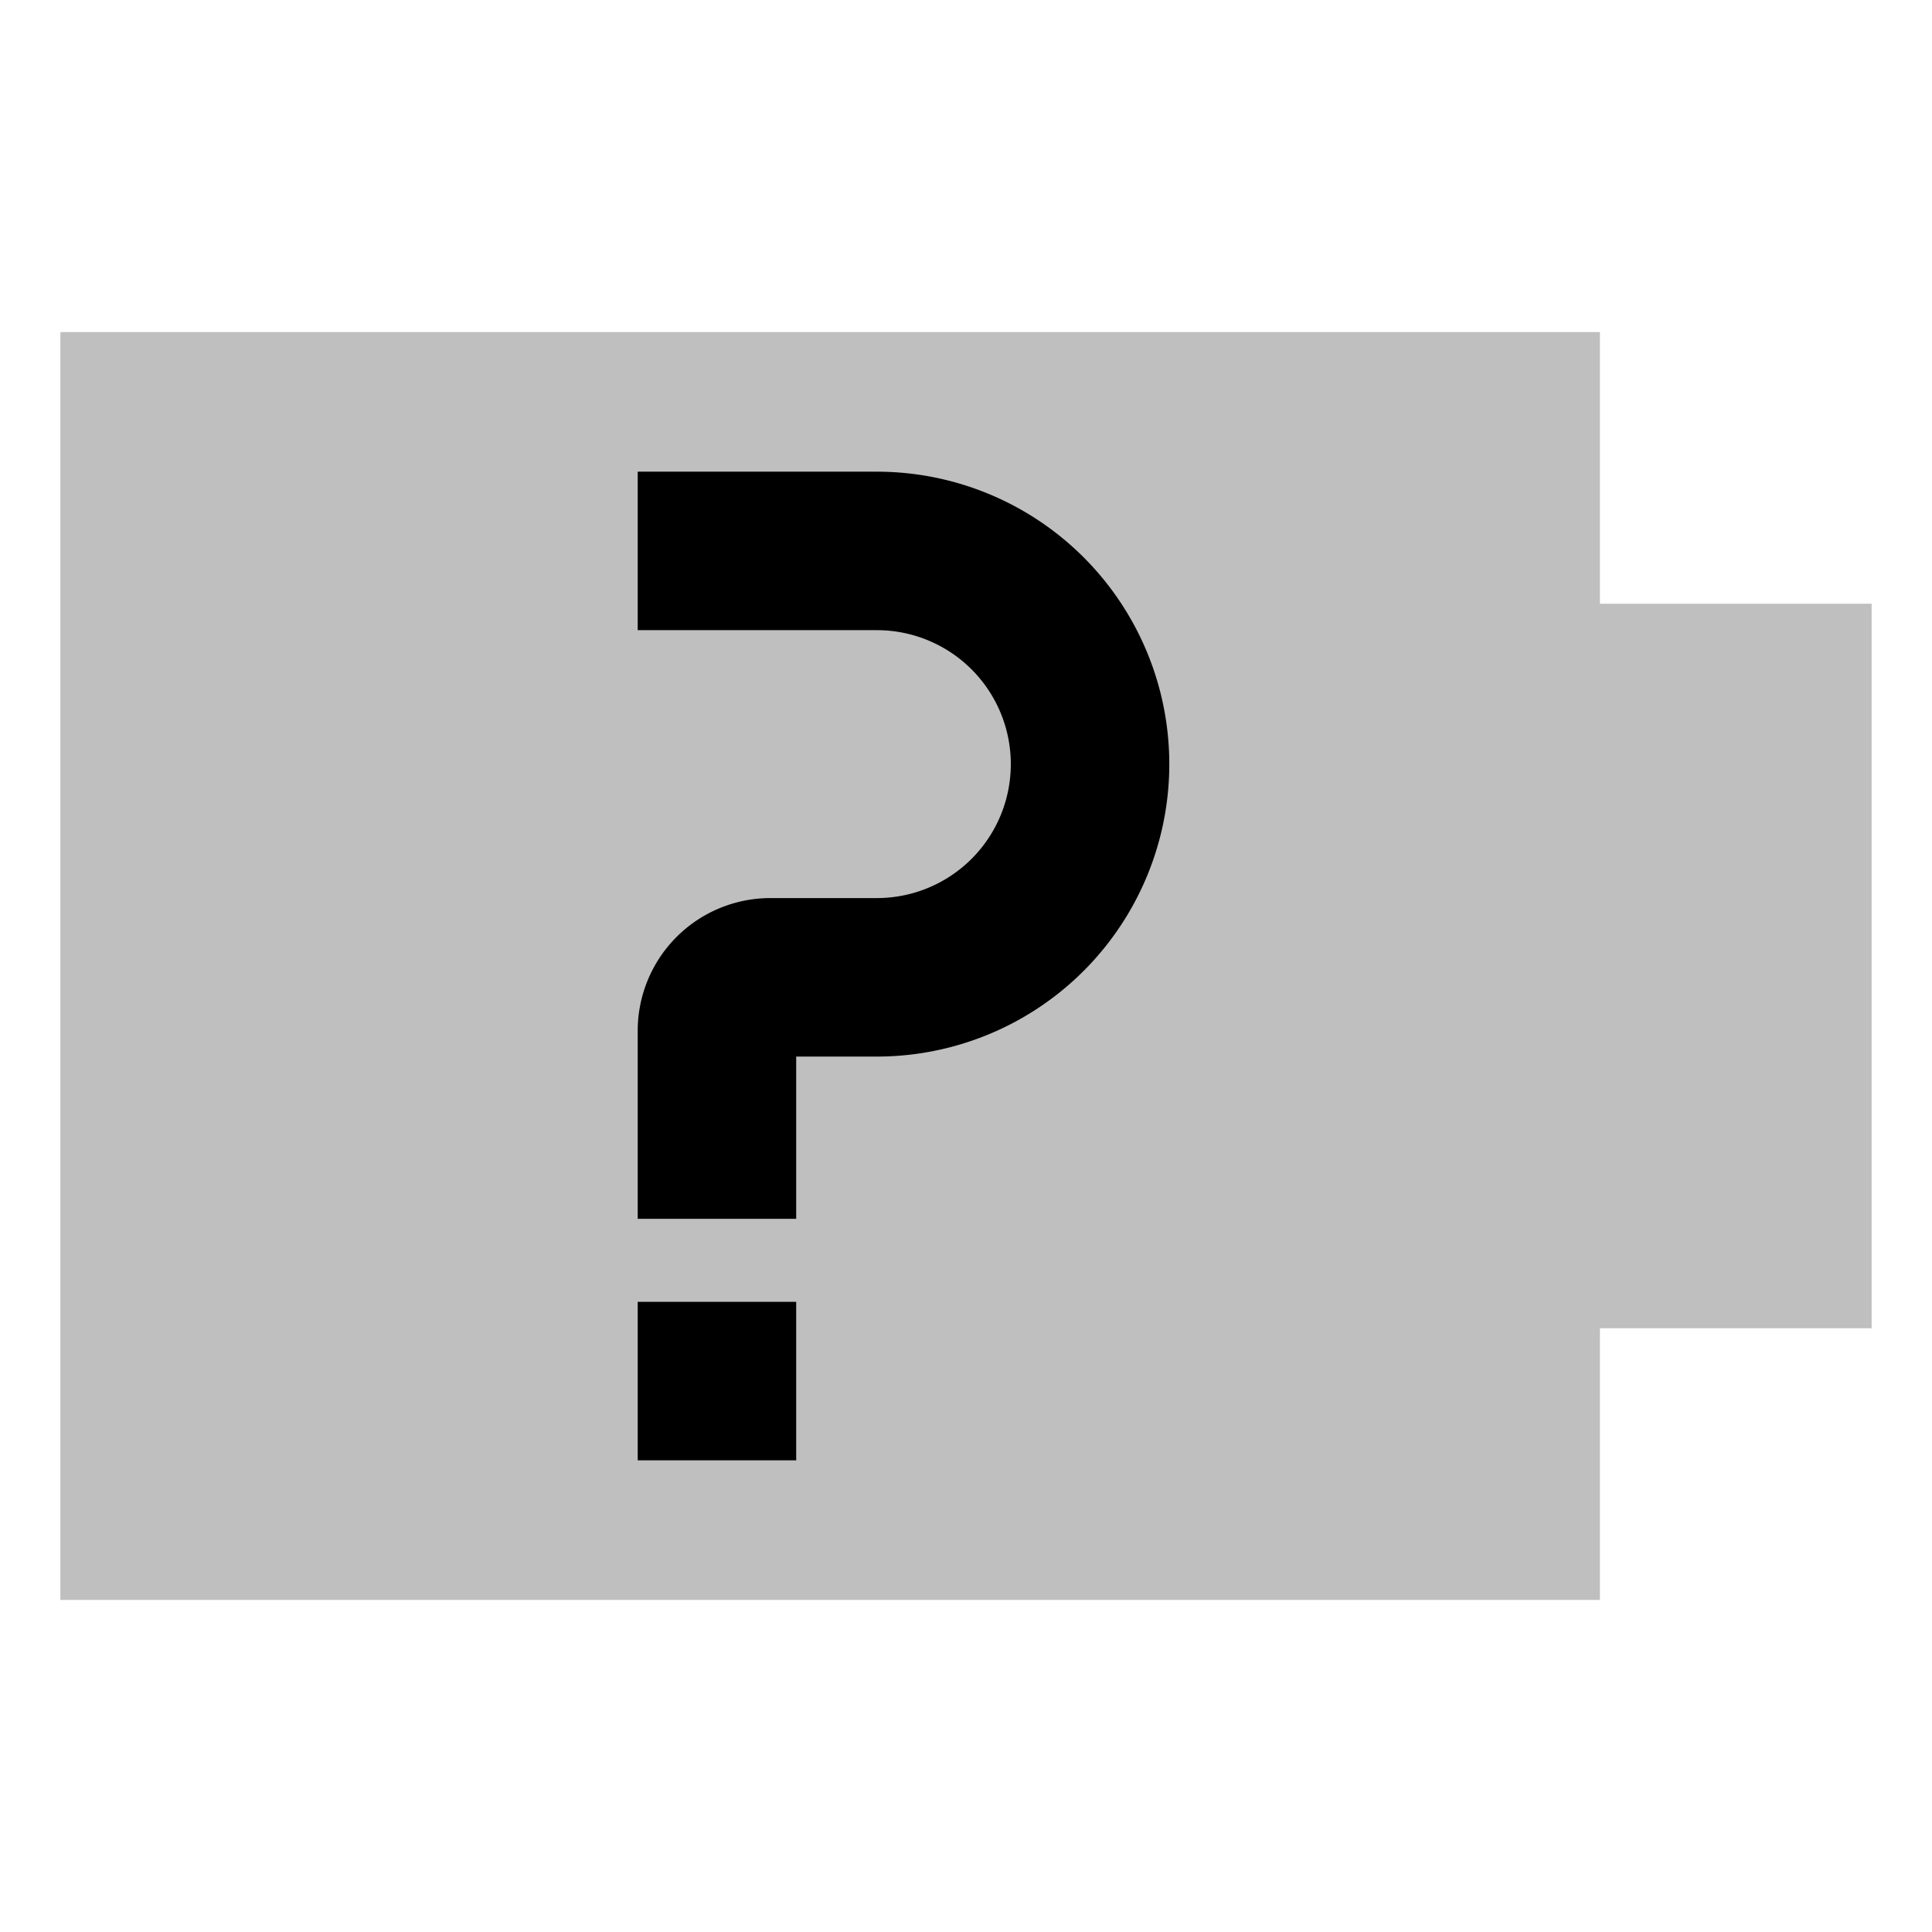 <svg xmlns="http://www.w3.org/2000/svg" viewBox="0 0 512 512">
  <polygon fill="currentColor" points="424 160 424 88 16 88 16 424 424 424 424 352 496 352 496 160 424 160" class="ci-secondary" opacity="0.25"/>
  <path fill="currentColor" d="M232.375,125H169v42h63.375a35.5,35.5,0,0,1,0,71h-28.25A35.165,35.165,0,0,0,169,273.125V323h42V280h21.375a77.5,77.5,0,0,0,0-155Z" class="ci-primary"/>
  <polygon fill="currentColor" points="169 353.4 169 370.2 169 387 202.6 387 211 387 211 370.2 211 345 169 345 169 353.4" class="ci-primary"/>
</svg>
